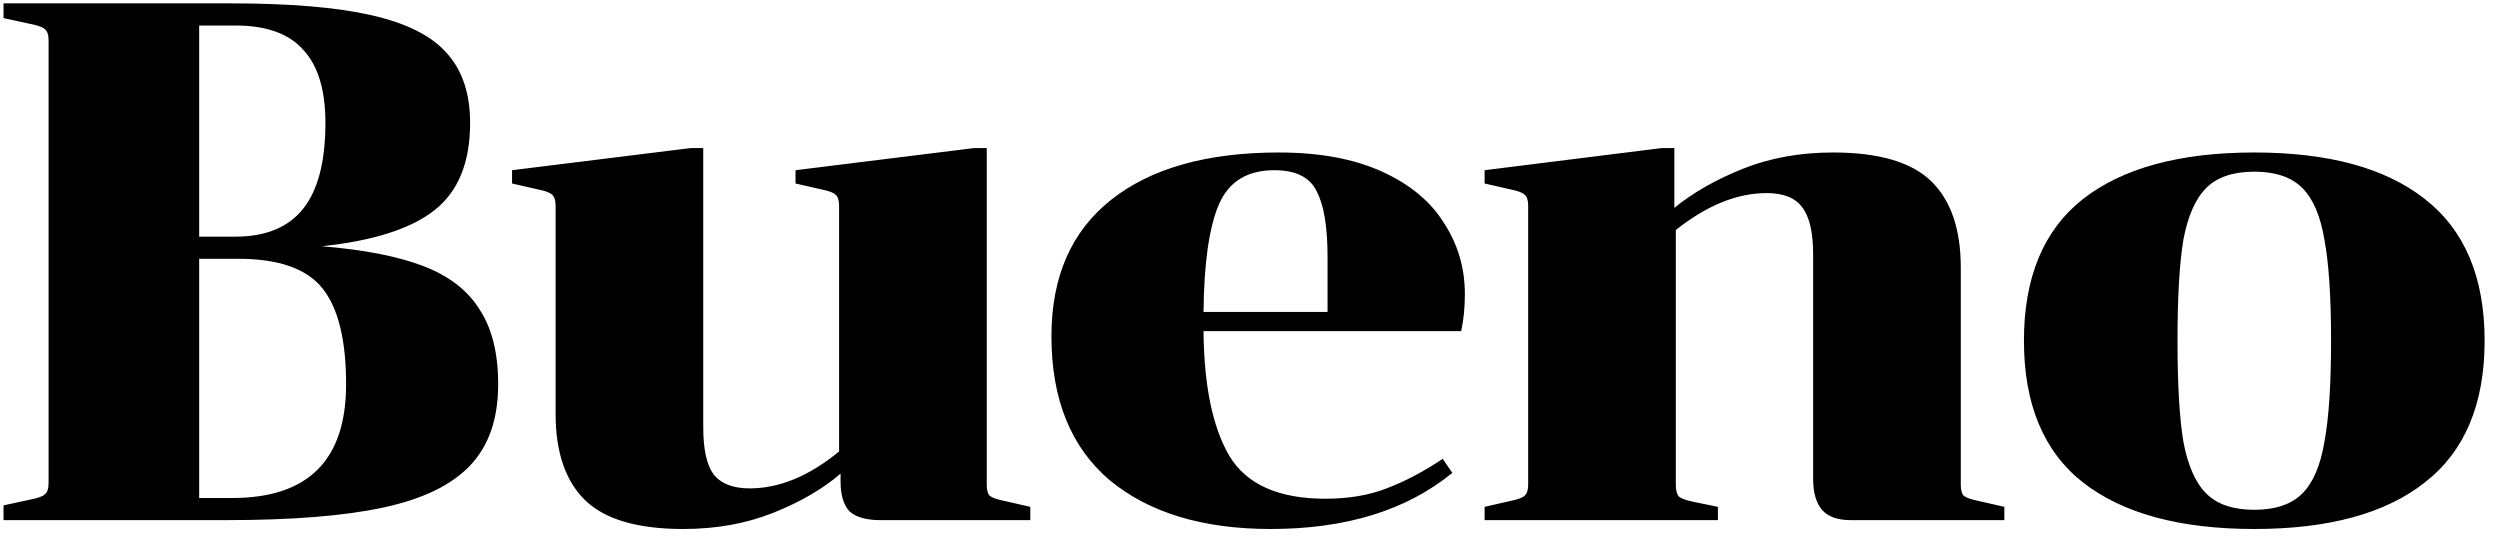 <svg width="149" height="32" viewBox="0 0 149 32" fill="none" xmlns="http://www.w3.org/2000/svg">
<g clip-path="url(#clip0_104_40)">
<path d="M13.719 0.2C17.269 0.2 20.07 0.435 22.123 0.904C24.206 1.373 25.702 2.121 26.611 3.148C27.55 4.175 28.019 5.568 28.019 7.328C28.019 9.675 27.315 11.405 25.907 12.52C24.499 13.635 22.255 14.353 19.175 14.676C21.698 14.881 23.722 15.277 25.247 15.864C26.773 16.451 27.887 17.316 28.591 18.46C29.325 19.575 29.691 21.056 29.691 22.904C29.691 24.957 29.134 26.571 28.019 27.744C26.905 28.917 25.174 29.753 22.827 30.252C20.51 30.751 17.386 31 13.455 31H0.211V30.12L1.839 29.768C2.279 29.68 2.558 29.577 2.675 29.46C2.822 29.343 2.895 29.123 2.895 28.8V2.4C2.895 2.077 2.822 1.857 2.675 1.74C2.558 1.623 2.279 1.52 1.839 1.432L0.211 1.08V0.2H13.719ZM14.027 14.104C15.846 14.104 17.195 13.547 18.075 12.432C18.955 11.317 19.395 9.616 19.395 7.328C19.395 5.363 18.955 3.911 18.075 2.972C17.225 2.004 15.875 1.52 14.027 1.52H11.871V14.104H14.027ZM11.871 29.68H13.851C18.369 29.68 20.627 27.421 20.627 22.904C20.627 20.264 20.158 18.357 19.219 17.184C18.281 16.011 16.609 15.424 14.203 15.424H11.871V29.68ZM50.01 12.256C50.01 11.933 49.936 11.713 49.79 11.596C49.672 11.479 49.394 11.376 48.954 11.288L47.414 10.936V10.144L58.062 8.824H58.81V28.888C58.81 29.211 58.868 29.431 58.986 29.548C59.132 29.665 59.426 29.768 59.866 29.856L61.406 30.208V31H52.474C51.623 31 51.007 30.824 50.626 30.472C50.274 30.091 50.098 29.504 50.098 28.712V28.228C49.042 29.137 47.707 29.915 46.094 30.56C44.48 31.205 42.691 31.528 40.726 31.528C37.998 31.528 36.047 30.956 34.874 29.812C33.7 28.668 33.114 26.952 33.114 24.664V12.256C33.114 11.933 33.04 11.713 32.894 11.596C32.776 11.479 32.498 11.376 32.058 11.288L30.518 10.936V10.144L41.166 8.824H41.914V25.456C41.914 26.776 42.119 27.715 42.53 28.272C42.97 28.829 43.688 29.108 44.686 29.108C46.446 29.108 48.22 28.375 50.01 26.908V12.256ZM71.73 19.736C71.759 22.992 72.272 25.471 73.27 27.172C74.296 28.873 76.203 29.724 78.99 29.724C80.368 29.724 81.586 29.519 82.642 29.108C83.727 28.697 84.842 28.111 85.986 27.348L86.558 28.184C83.83 30.413 80.222 31.528 75.734 31.528C71.686 31.528 68.489 30.56 66.142 28.624C63.825 26.659 62.666 23.799 62.666 20.044C62.666 16.495 63.854 13.781 66.23 11.904C68.606 10.027 71.935 9.088 76.218 9.088C78.653 9.088 80.706 9.469 82.378 10.232C84.05 10.995 85.282 12.021 86.074 13.312C86.895 14.573 87.306 15.981 87.306 17.536C87.306 18.328 87.233 19.061 87.086 19.736H71.73ZM75.954 10.144C74.341 10.144 73.24 10.819 72.654 12.168C72.067 13.517 71.759 15.659 71.73 18.592H79.122V15.292C79.122 13.503 78.902 12.197 78.462 11.376C78.051 10.555 77.215 10.144 75.954 10.144ZM116.863 28.888C116.863 29.211 116.921 29.431 117.039 29.548C117.185 29.665 117.479 29.768 117.919 29.856L119.459 30.208V31H110.307C109.515 31 108.943 30.795 108.591 30.384C108.239 29.973 108.063 29.357 108.063 28.536V15.16C108.063 13.84 107.843 12.901 107.403 12.344C106.992 11.787 106.288 11.508 105.291 11.508C103.531 11.508 101.727 12.241 99.879 13.708V28.888C99.879 29.211 99.937 29.445 100.055 29.592C100.201 29.709 100.48 29.812 100.891 29.9L102.387 30.208V31H88.483V30.208L90.023 29.856C90.463 29.768 90.741 29.665 90.859 29.548C91.005 29.431 91.079 29.211 91.079 28.888V12.256C91.079 11.933 91.005 11.713 90.859 11.596C90.741 11.479 90.463 11.376 90.023 11.288L88.483 10.936V10.144L99.043 8.824H99.791V12.388C100.905 11.479 102.269 10.701 103.883 10.056C105.496 9.411 107.285 9.088 109.251 9.088C111.979 9.088 113.929 9.66 115.103 10.804C116.276 11.948 116.863 13.664 116.863 15.952V28.888ZM148.083 20.308C148.083 24.092 146.895 26.908 144.519 28.756C142.172 30.604 138.784 31.528 134.355 31.528C129.925 31.528 126.523 30.604 124.147 28.756C121.8 26.908 120.627 24.092 120.627 20.308C120.627 16.524 121.8 13.708 124.147 11.86C126.523 10.012 129.925 9.088 134.355 9.088C138.784 9.088 142.172 10.012 144.519 11.86C146.895 13.708 148.083 16.524 148.083 20.308ZM129.779 20.308C129.779 22.919 129.896 24.928 130.131 26.336C130.395 27.744 130.849 28.771 131.495 29.416C132.14 30.061 133.093 30.384 134.355 30.384C135.616 30.384 136.569 30.061 137.215 29.416C137.86 28.771 138.3 27.744 138.535 26.336C138.799 24.928 138.931 22.919 138.931 20.308C138.931 17.697 138.799 15.688 138.535 14.28C138.3 12.872 137.86 11.845 137.215 11.2C136.569 10.555 135.616 10.232 134.355 10.232C133.093 10.232 132.14 10.555 131.495 11.2C130.849 11.845 130.395 12.872 130.131 14.28C129.896 15.688 129.779 17.697 129.779 20.308Z" fill="black"/>
</g>
<defs>
<clipPath id="clip0_104_40">
<rect width="149" height="32" fill="white"/>
</clipPath>
</defs>
</svg>
